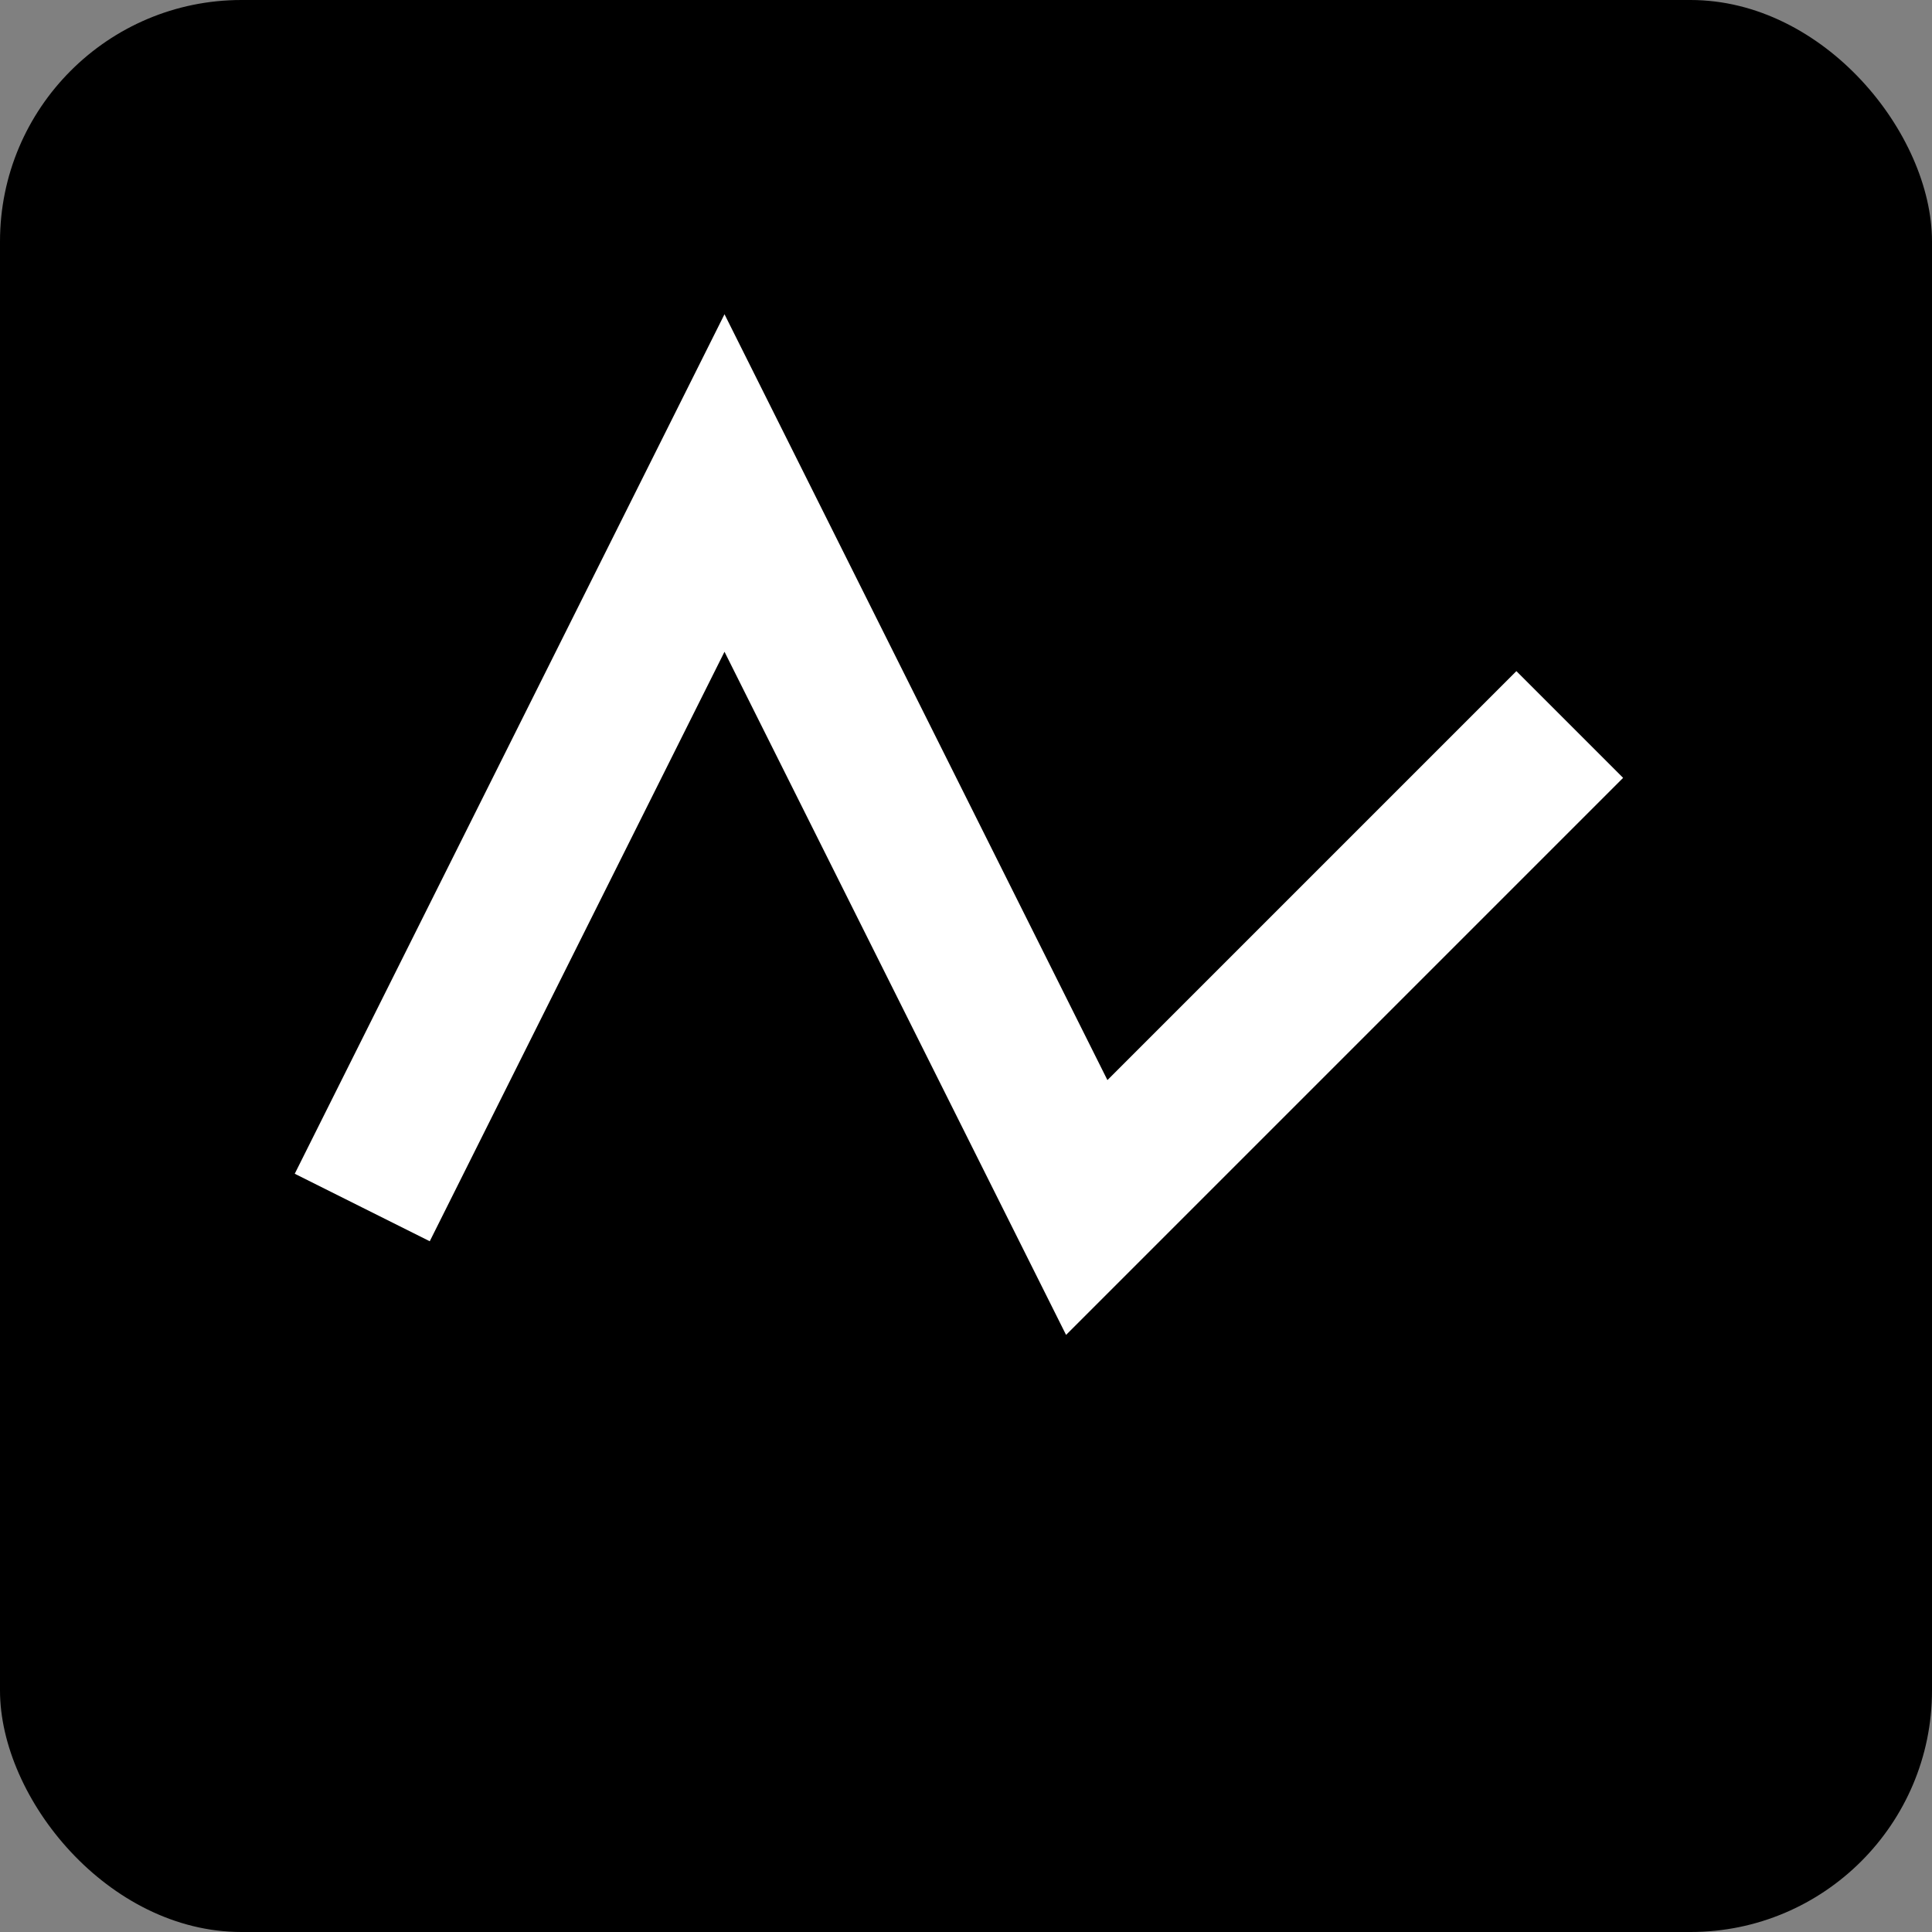 <svg xmlns="http://www.w3.org/2000/svg" viewBox="0 0 64 64">
  <rect x="0" y="0" width="64" height="64" fill="#808080" stroke="none"/>
  <rect width="64" height="64" rx="8" fill="black"/>
  <path d="M12 40 L24 16 L36 40 L52 24" stroke="white" stroke-width="5" fill="none"/>
</svg>

